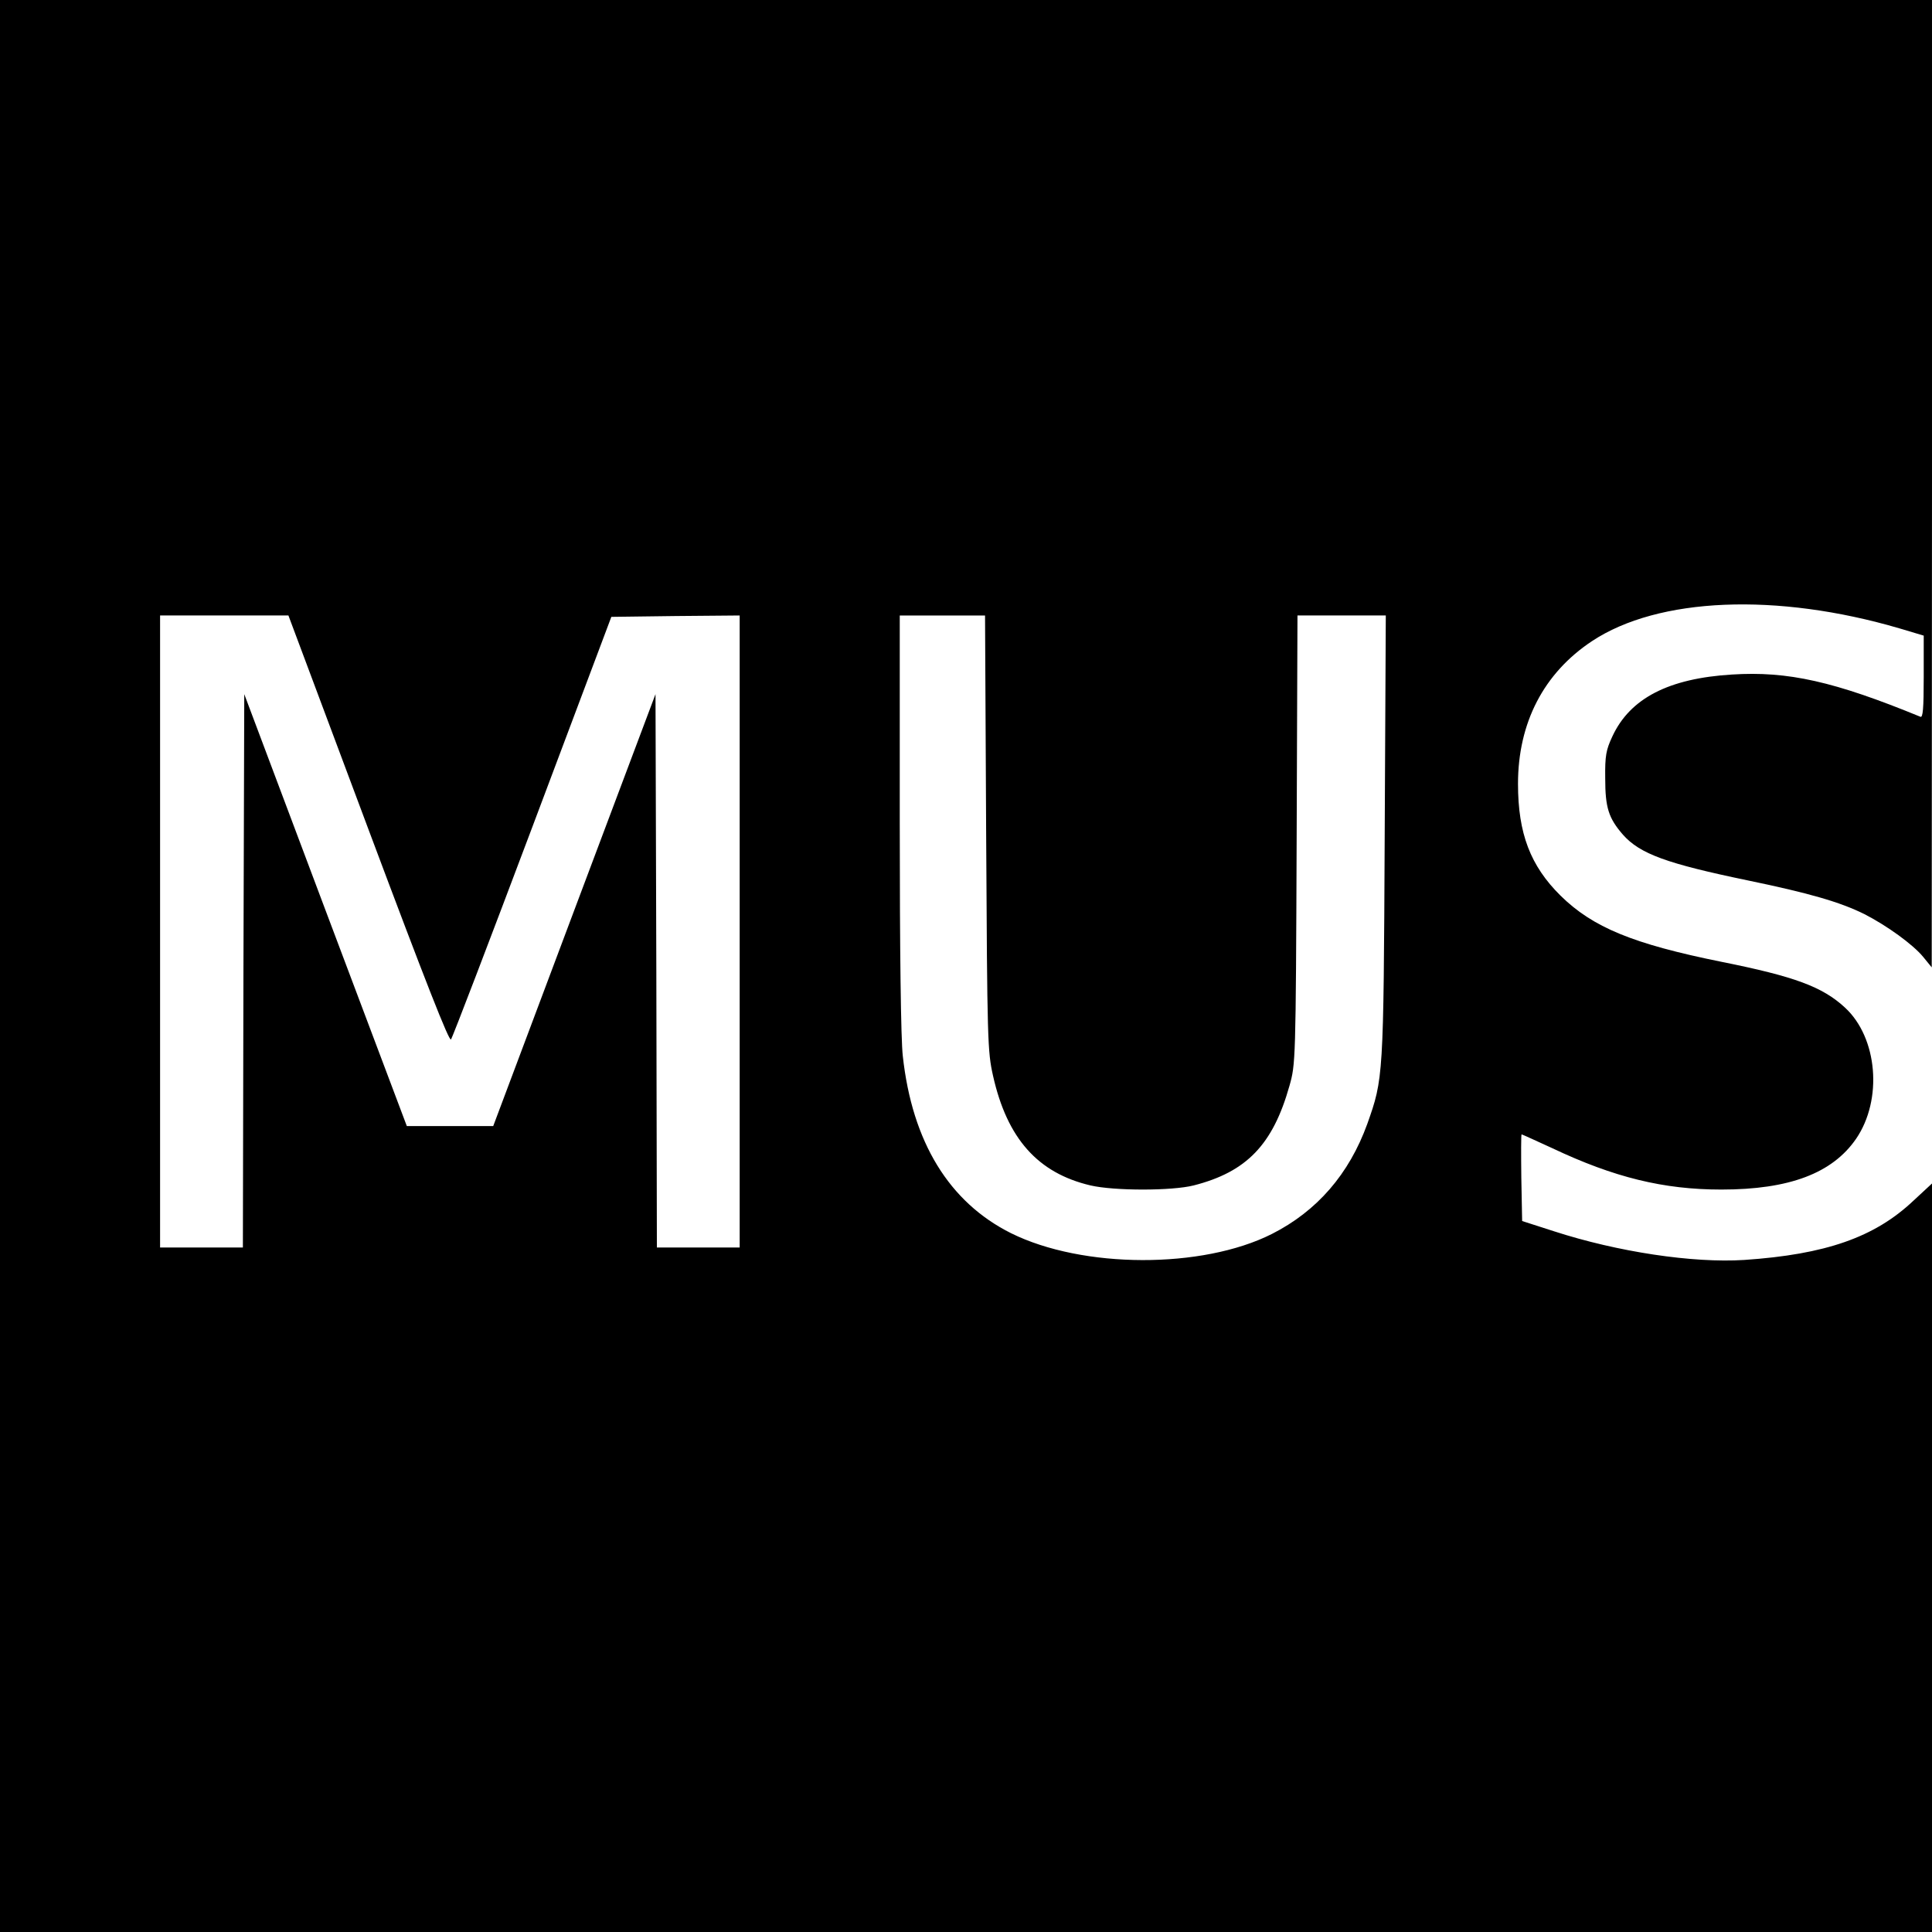 <?xml version="1.0" standalone="no"?>
<!DOCTYPE svg PUBLIC "-//W3C//DTD SVG 20010904//EN"
 "http://www.w3.org/TR/2001/REC-SVG-20010904/DTD/svg10.dtd">
<svg version="1.0" xmlns="http://www.w3.org/2000/svg"
 width="700pt" height="700pt" viewBox="0 0 700 700"
 preserveAspectRatio="xMidYMid meet">
<g transform="translate(0,700) scale(0.1,-0.1)"
fill="#000000" stroke="none">
<path d="M0 3500 l0 -3500 3500 0 3500 0 0 1356 0 1356 -68 -63 c-140 -132
-317 -194 -612 -214 -186 -12 -459 29 -690 104 l-115 37 -3 157 c-1 86 -1 157
1 157 2 0 52 -23 111 -50 224 -106 403 -150 613 -150 246 0 402 59 488 184 97
142 78 366 -40 475 -82 76 -183 113 -447 166 -322 65 -467 125 -584 240 -109
108 -154 225 -154 405 0 221 93 401 268 517 240 159 669 177 1115 46 l87 -26
0 -150 c0 -115 -3 -148 -12 -144 -312 128 -480 166 -683 153 -229 -14 -369
-86 -433 -224 -23 -49 -27 -70 -26 -152 0 -106 12 -144 64 -204 62 -70 159
-105 453 -166 222 -46 333 -78 422 -122 82 -42 176 -110 213 -155 l31 -38 1
1753 0 1752 -3500 0 -3500 0 0 -3500z m1335 495 c209 -558 293 -771 299 -761
6 8 139 356 296 773 l285 758 233 3 232 2 0 -1145 0 -1145 -150 0 -150 0 -2
1003 -3 1002 -294 -782 -294 -783 -156 0 -157 0 -295 783 -294 782 -3 -1002
-2 -1003 -150 0 -150 0 0 1145 0 1145 233 0 232 0 290 -775z m2238 -12 c4
-756 5 -792 25 -881 51 -227 162 -352 353 -397 86 -20 295 -20 374 0 192 49
287 148 347 361 22 78 23 86 26 892 l3 812 160 0 160 0 -4 -802 c-4 -874 -5
-876 -63 -1040 -66 -182 -182 -316 -346 -399 -252 -127 -685 -126 -945 3 -224
112 -358 330 -392 642 -7 59 -11 381 -11 846 l0 750 154 0 155 0 4 -787z"/>
</g>
</svg>
